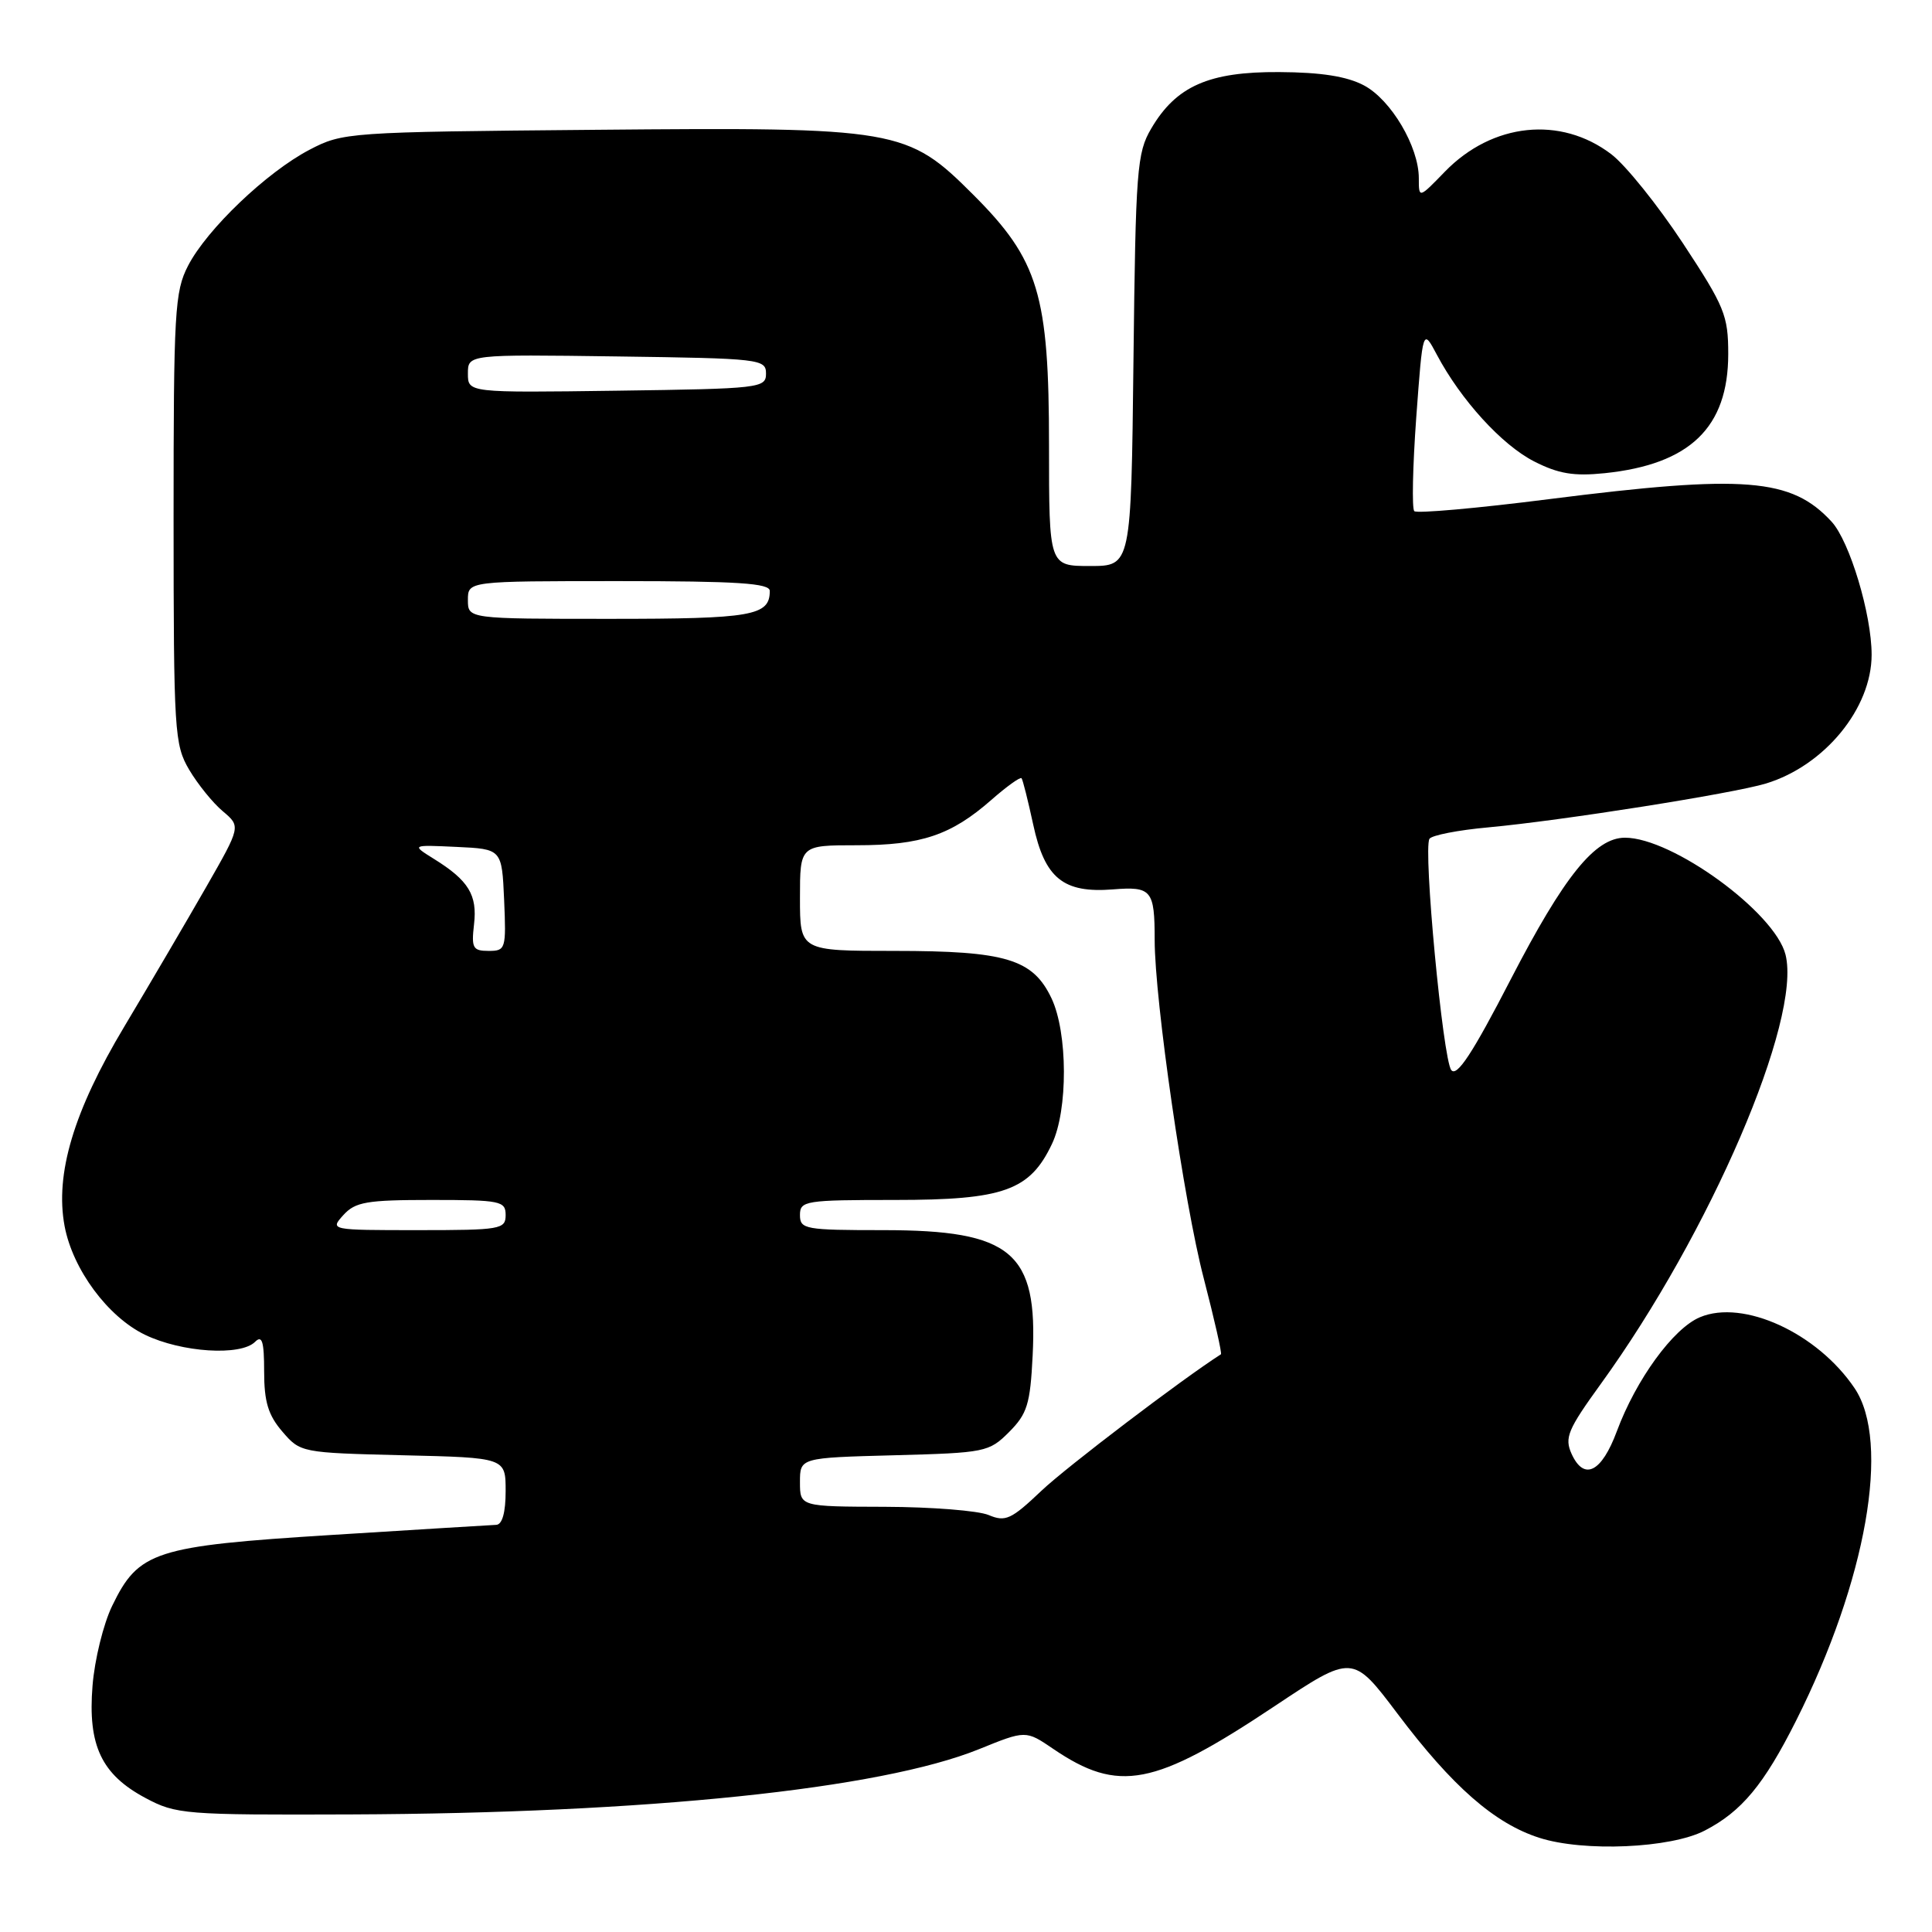 <?xml version="1.0" encoding="UTF-8" standalone="no"?>
<!DOCTYPE svg PUBLIC "-//W3C//DTD SVG 1.1//EN" "http://www.w3.org/Graphics/SVG/1.1/DTD/svg11.dtd" >
<svg xmlns="http://www.w3.org/2000/svg" xmlns:xlink="http://www.w3.org/1999/xlink" version="1.1" viewBox="0 0 256 256">
 <g >
 <path fill="currentColor"
d=" M 225.89 242.56 C 230.78 240.03 233.72 236.49 237.99 228.00 C 247.31 209.45 250.55 191.07 245.74 183.94 C 240.81 176.63 230.99 172.12 225.25 174.54 C 221.71 176.02 216.79 182.79 214.24 189.65 C 212.22 195.09 209.90 196.26 208.25 192.66 C 207.28 190.51 207.72 189.45 212.12 183.37 C 226.60 163.36 238.75 135.11 236.59 126.49 C 235.18 120.89 221.60 111.00 215.32 111.00 C 211.35 111.00 207.26 116.08 200.17 129.79 C 195.12 139.58 193.04 142.74 192.30 141.79 C 191.19 140.37 188.56 112.52 189.41 111.15 C 189.70 110.68 193.21 109.99 197.22 109.63 C 206.90 108.74 229.61 105.15 234.00 103.82 C 241.77 101.45 248.00 93.86 248.00 86.75 C 248.00 81.41 245.09 71.73 242.70 69.13 C 237.37 63.34 231.21 62.85 205.25 66.14 C 195.76 67.35 187.73 68.06 187.40 67.73 C 187.07 67.40 187.19 61.82 187.66 55.32 C 188.53 43.50 188.53 43.50 190.39 47.00 C 193.58 53.01 199.01 58.96 203.28 61.14 C 206.50 62.78 208.53 63.12 212.63 62.70 C 223.92 61.53 228.99 56.65 229.00 46.93 C 229.00 41.79 228.53 40.64 222.98 32.21 C 219.66 27.18 215.41 21.89 213.51 20.44 C 206.80 15.32 197.75 16.27 191.46 22.74 C 188.00 26.31 188.00 26.31 188.00 23.61 C 188.00 19.44 184.33 13.23 180.74 11.32 C 178.48 10.12 175.07 9.58 169.50 9.55 C 160.18 9.49 155.84 11.41 152.54 17.04 C 150.65 20.25 150.48 22.46 150.19 47.75 C 149.88 75.00 149.88 75.00 144.44 75.00 C 139.00 75.00 139.00 75.00 139.00 59.04 C 139.00 39.04 137.62 34.46 128.99 25.83 C 120.20 17.04 119.04 16.84 78.82 17.20 C 46.06 17.49 45.42 17.54 41.00 19.85 C 35.33 22.82 27.42 30.37 24.92 35.21 C 23.15 38.63 23.00 41.29 23.00 68.71 C 23.01 97.02 23.11 98.67 25.07 102.00 C 26.21 103.92 28.21 106.40 29.53 107.50 C 31.91 109.51 31.91 109.51 27.34 117.50 C 24.82 121.90 19.93 130.24 16.47 136.03 C 9.75 147.25 7.27 155.57 8.56 162.47 C 9.64 168.20 14.27 174.47 19.20 176.86 C 24.06 179.21 31.89 179.71 33.80 177.80 C 34.73 176.87 35.00 177.74 35.00 181.74 C 35.00 185.74 35.54 187.52 37.41 189.69 C 39.80 192.48 39.93 192.50 53.41 192.83 C 67.00 193.15 67.00 193.15 67.00 197.58 C 67.00 200.42 66.55 202.02 65.75 202.05 C 65.06 202.08 55.24 202.68 43.93 203.39 C 20.47 204.86 18.37 205.54 14.86 212.79 C 13.70 215.18 12.53 219.94 12.26 223.38 C 11.62 231.27 13.44 235.13 19.27 238.24 C 23.33 240.41 24.45 240.50 46.50 240.42 C 85.69 240.27 116.65 237.06 129.71 231.78 C 135.92 229.26 135.92 229.26 139.55 231.73 C 148.22 237.62 152.92 236.72 168.87 226.09 C 179.23 219.19 179.23 219.19 185.16 227.05 C 192.44 236.72 198.04 241.62 203.97 243.52 C 209.85 245.41 221.37 244.91 225.89 242.56 Z  M 131.00 200.75 C 129.62 200.17 123.44 199.68 117.25 199.66 C 106.00 199.63 106.00 199.63 106.00 196.39 C 106.00 193.16 106.00 193.16 118.48 192.83 C 130.56 192.51 131.05 192.41 133.71 189.75 C 136.11 187.34 136.51 186.07 136.83 179.64 C 137.53 165.92 134.06 163.00 117.05 163.00 C 106.67 163.00 106.00 162.88 106.00 161.00 C 106.00 159.11 106.67 159.00 118.63 159.00 C 132.99 159.00 136.46 157.76 139.39 151.58 C 141.53 147.09 141.49 136.84 139.33 132.28 C 136.86 127.08 133.29 126.00 118.53 126.00 C 106.00 126.00 106.00 126.00 106.00 119.00 C 106.00 112.00 106.00 112.00 113.53 112.00 C 122.07 112.00 126.03 110.67 131.36 105.99 C 133.40 104.20 135.20 102.91 135.36 103.12 C 135.53 103.33 136.22 106.10 136.91 109.28 C 138.44 116.38 140.89 118.37 147.47 117.85 C 152.59 117.44 153.00 117.93 153.00 124.54 C 153.00 132.52 156.88 159.34 159.50 169.38 C 160.91 174.82 161.94 179.35 161.78 179.45 C 156.66 182.72 141.31 194.39 138.00 197.53 C 133.99 201.34 133.23 201.69 131.00 200.75 Z  M 45.50 161.00 C 47.08 159.26 48.58 159.00 57.15 159.00 C 66.33 159.00 67.00 159.14 67.00 161.00 C 67.00 162.89 66.33 163.00 55.35 163.00 C 43.75 163.00 43.70 162.99 45.50 161.00 Z  M 62.81 122.49 C 63.27 118.59 62.09 116.66 57.50 113.81 C 54.50 111.94 54.50 111.94 60.50 112.22 C 66.50 112.50 66.50 112.50 66.80 119.25 C 67.08 125.75 67.00 126.00 64.75 126.00 C 62.65 126.00 62.45 125.62 62.81 122.49 Z  M 62.00 79.50 C 62.00 77.00 62.00 77.00 82.00 77.00 C 97.74 77.00 102.00 77.28 102.00 78.30 C 102.00 81.60 99.70 82.00 80.80 82.00 C 62.00 82.00 62.00 82.00 62.00 79.50 Z  M 62.00 49.50 C 62.00 46.96 62.00 46.96 81.75 47.23 C 100.74 47.49 101.50 47.58 101.50 49.50 C 101.50 51.42 100.74 51.51 81.75 51.77 C 62.00 52.04 62.00 52.04 62.00 49.50 Z "/>
</g>
</svg>